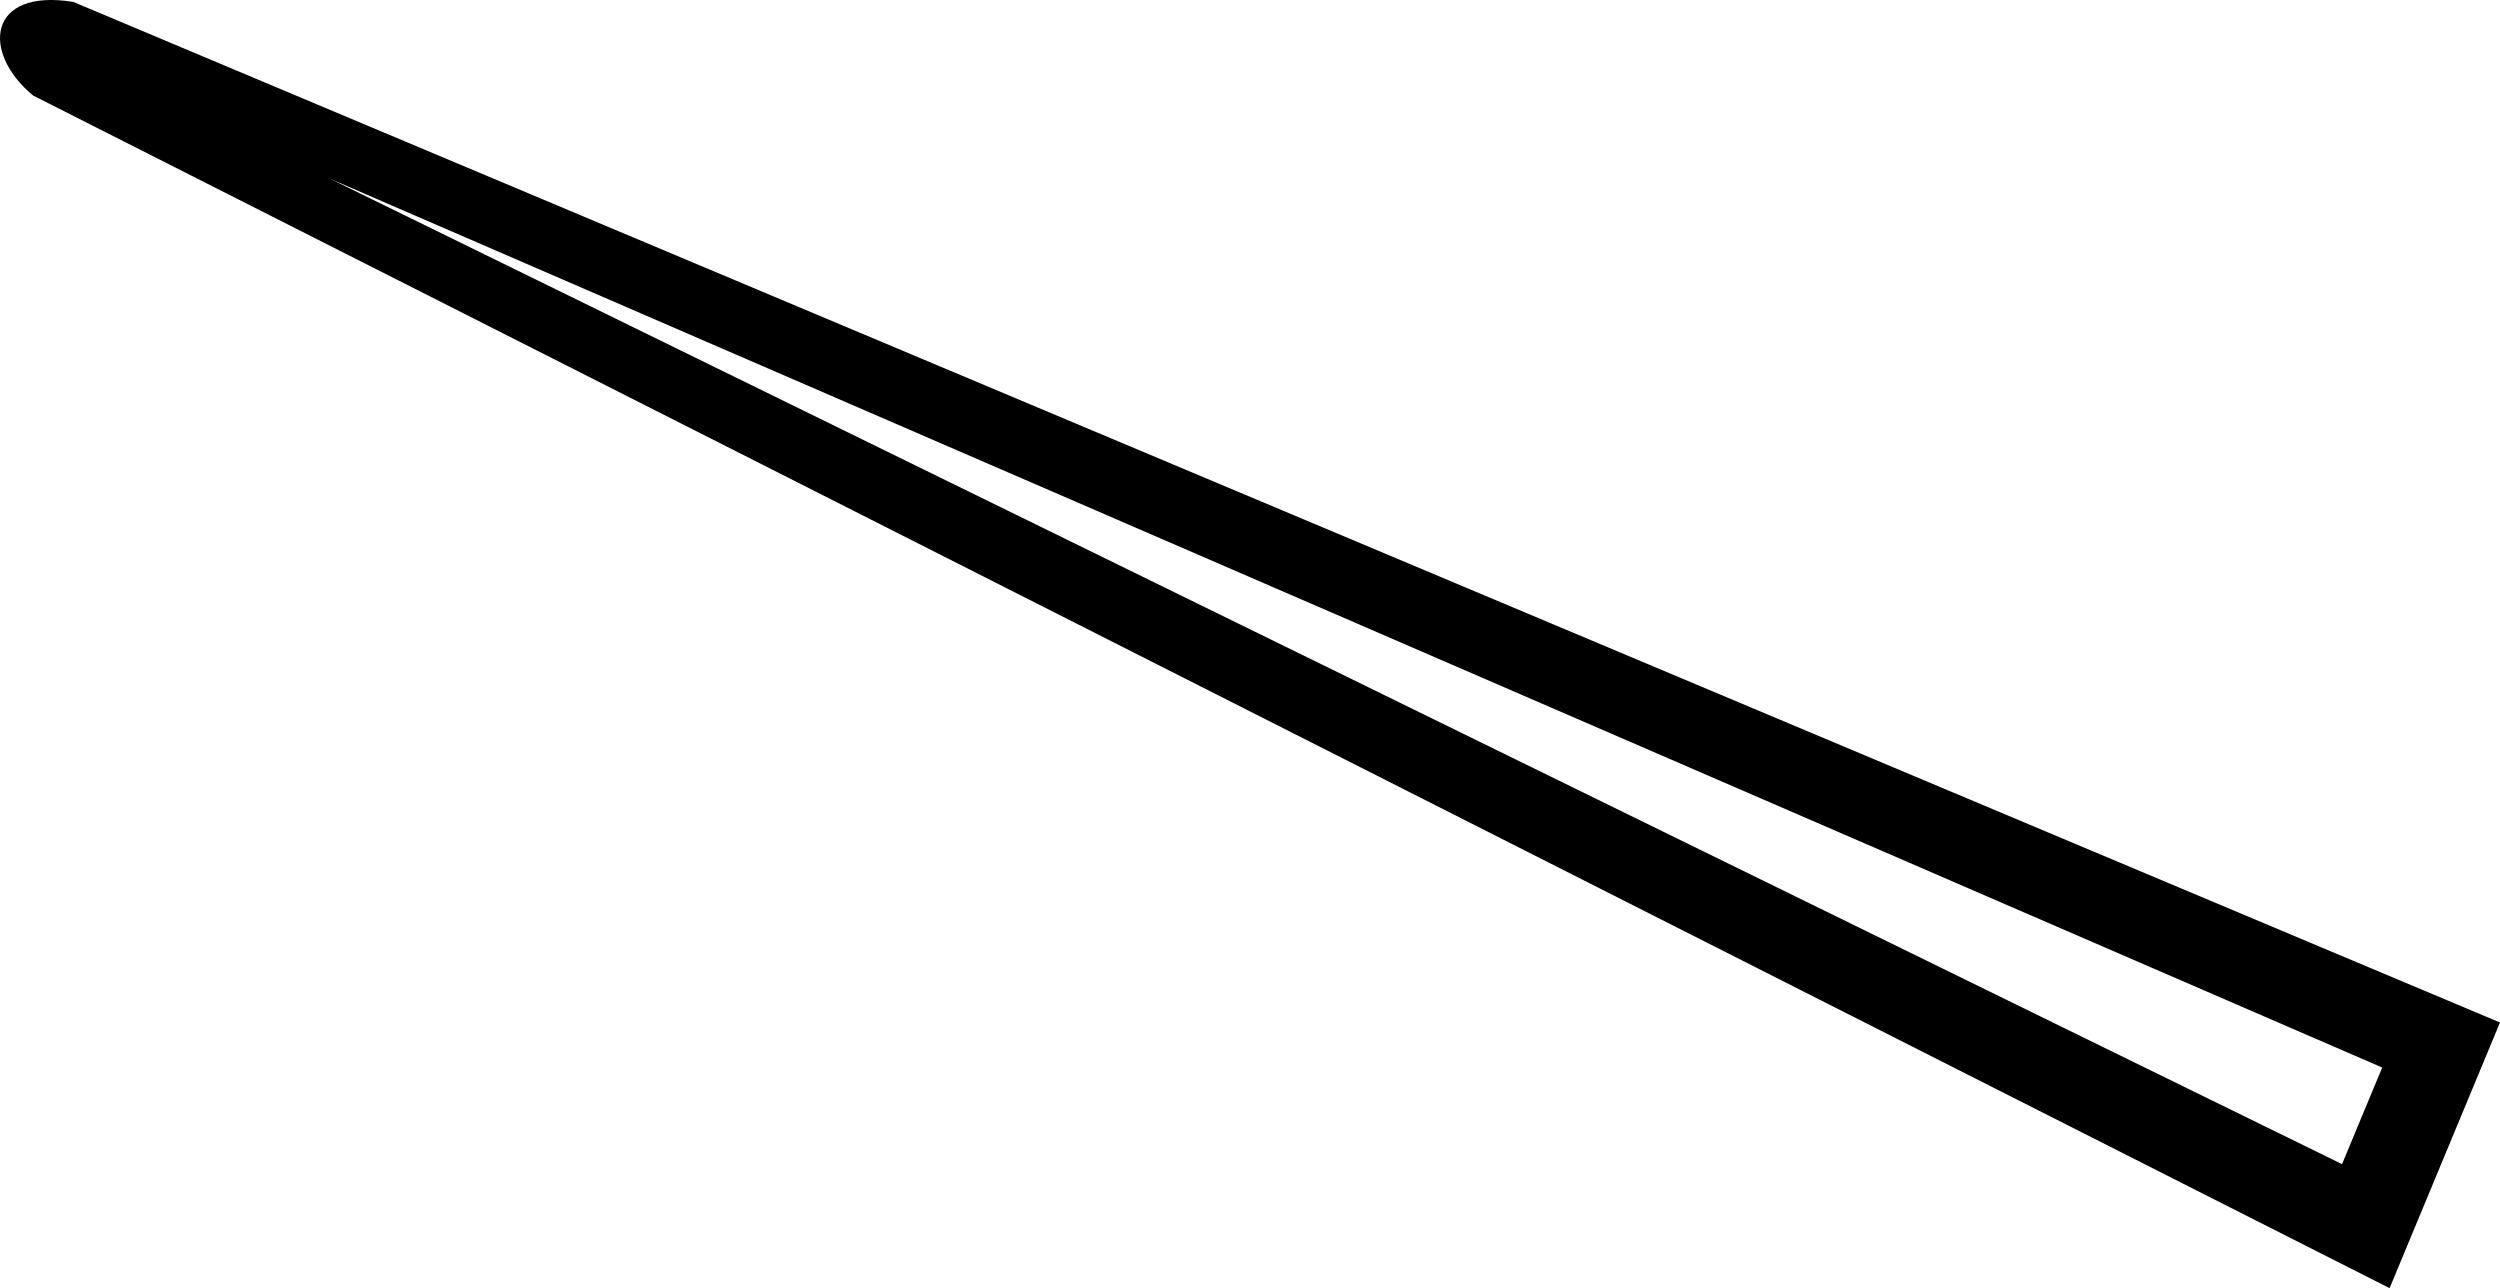 <?xml version="1.0" encoding="UTF-8" standalone="no"?>
<!-- Created with Inkscape (http://www.inkscape.org/) -->
<svg
   xmlns:dc="http://purl.org/dc/elements/1.1/"
   xmlns:cc="http://creativecommons.org/ns#"
   xmlns:rdf="http://www.w3.org/1999/02/22-rdf-syntax-ns#"
   xmlns:svg="http://www.w3.org/2000/svg"
   xmlns="http://www.w3.org/2000/svg"
   xmlns:sodipodi="http://sodipodi.sourceforge.net/DTD/sodipodi-0.dtd"
   xmlns:inkscape="http://www.inkscape.org/namespaces/inkscape"
   width="16.873"
   height="8.694"
   id="svg2456"
   sodipodi:version="0.32"
   inkscape:version="0.46"
   version="1.0"
   sodipodi:docname="F33B.svg"
   inkscape:output_extension="org.inkscape.output.svg.inkscape">
  <defs
     id="defs2458">
    <inkscape:perspective
       sodipodi:type="inkscape:persp3d"
       inkscape:vp_x="0 : 526.18109 : 1"
       inkscape:vp_y="0 : 1000 : 0"
       inkscape:vp_z="744.09448 : 526.18109 : 1"
       inkscape:persp3d-origin="372.04724 : 350.78739 : 1"
       id="perspective2464" />
  </defs>
  <sodipodi:namedview
     id="base"
     pagecolor="#ffffff"
     bordercolor="#666666"
     borderopacity="1.0"
     inkscape:pageopacity="0.0"
     inkscape:pageshadow="2"
     inkscape:zoom="31.716497"
     inkscape:cx="8.5759785"
     inkscape:cy="2.5201438"
     inkscape:document-units="px"
     inkscape:current-layer="layer1"
     showgrid="false"
     inkscape:window-width="1024"
     inkscape:window-height="712"
     inkscape:window-x="-4"
     inkscape:window-y="-4" />
  <g
     inkscape:label="Calque 1"
     inkscape:groupmode="layer"
     id="layer1"
     transform="translate(5.7894319e-2,0.25)">
    <path
       style="fill:#000000;stroke:none"
       d="M 16.07,8.444 L 0.166,0.395 C -0.187,0.103 -0.141,-0.331 0.437,-0.237 L 16.815,6.651 L 16.07,8.444 z M 15.749,7.607 L 16.02,6.955 L 2.171,0.957 L 15.749,7.607 z"
       id="path2447"
       sodipodi:nodetypes="ccccccccc" />
  </g>
</svg>
